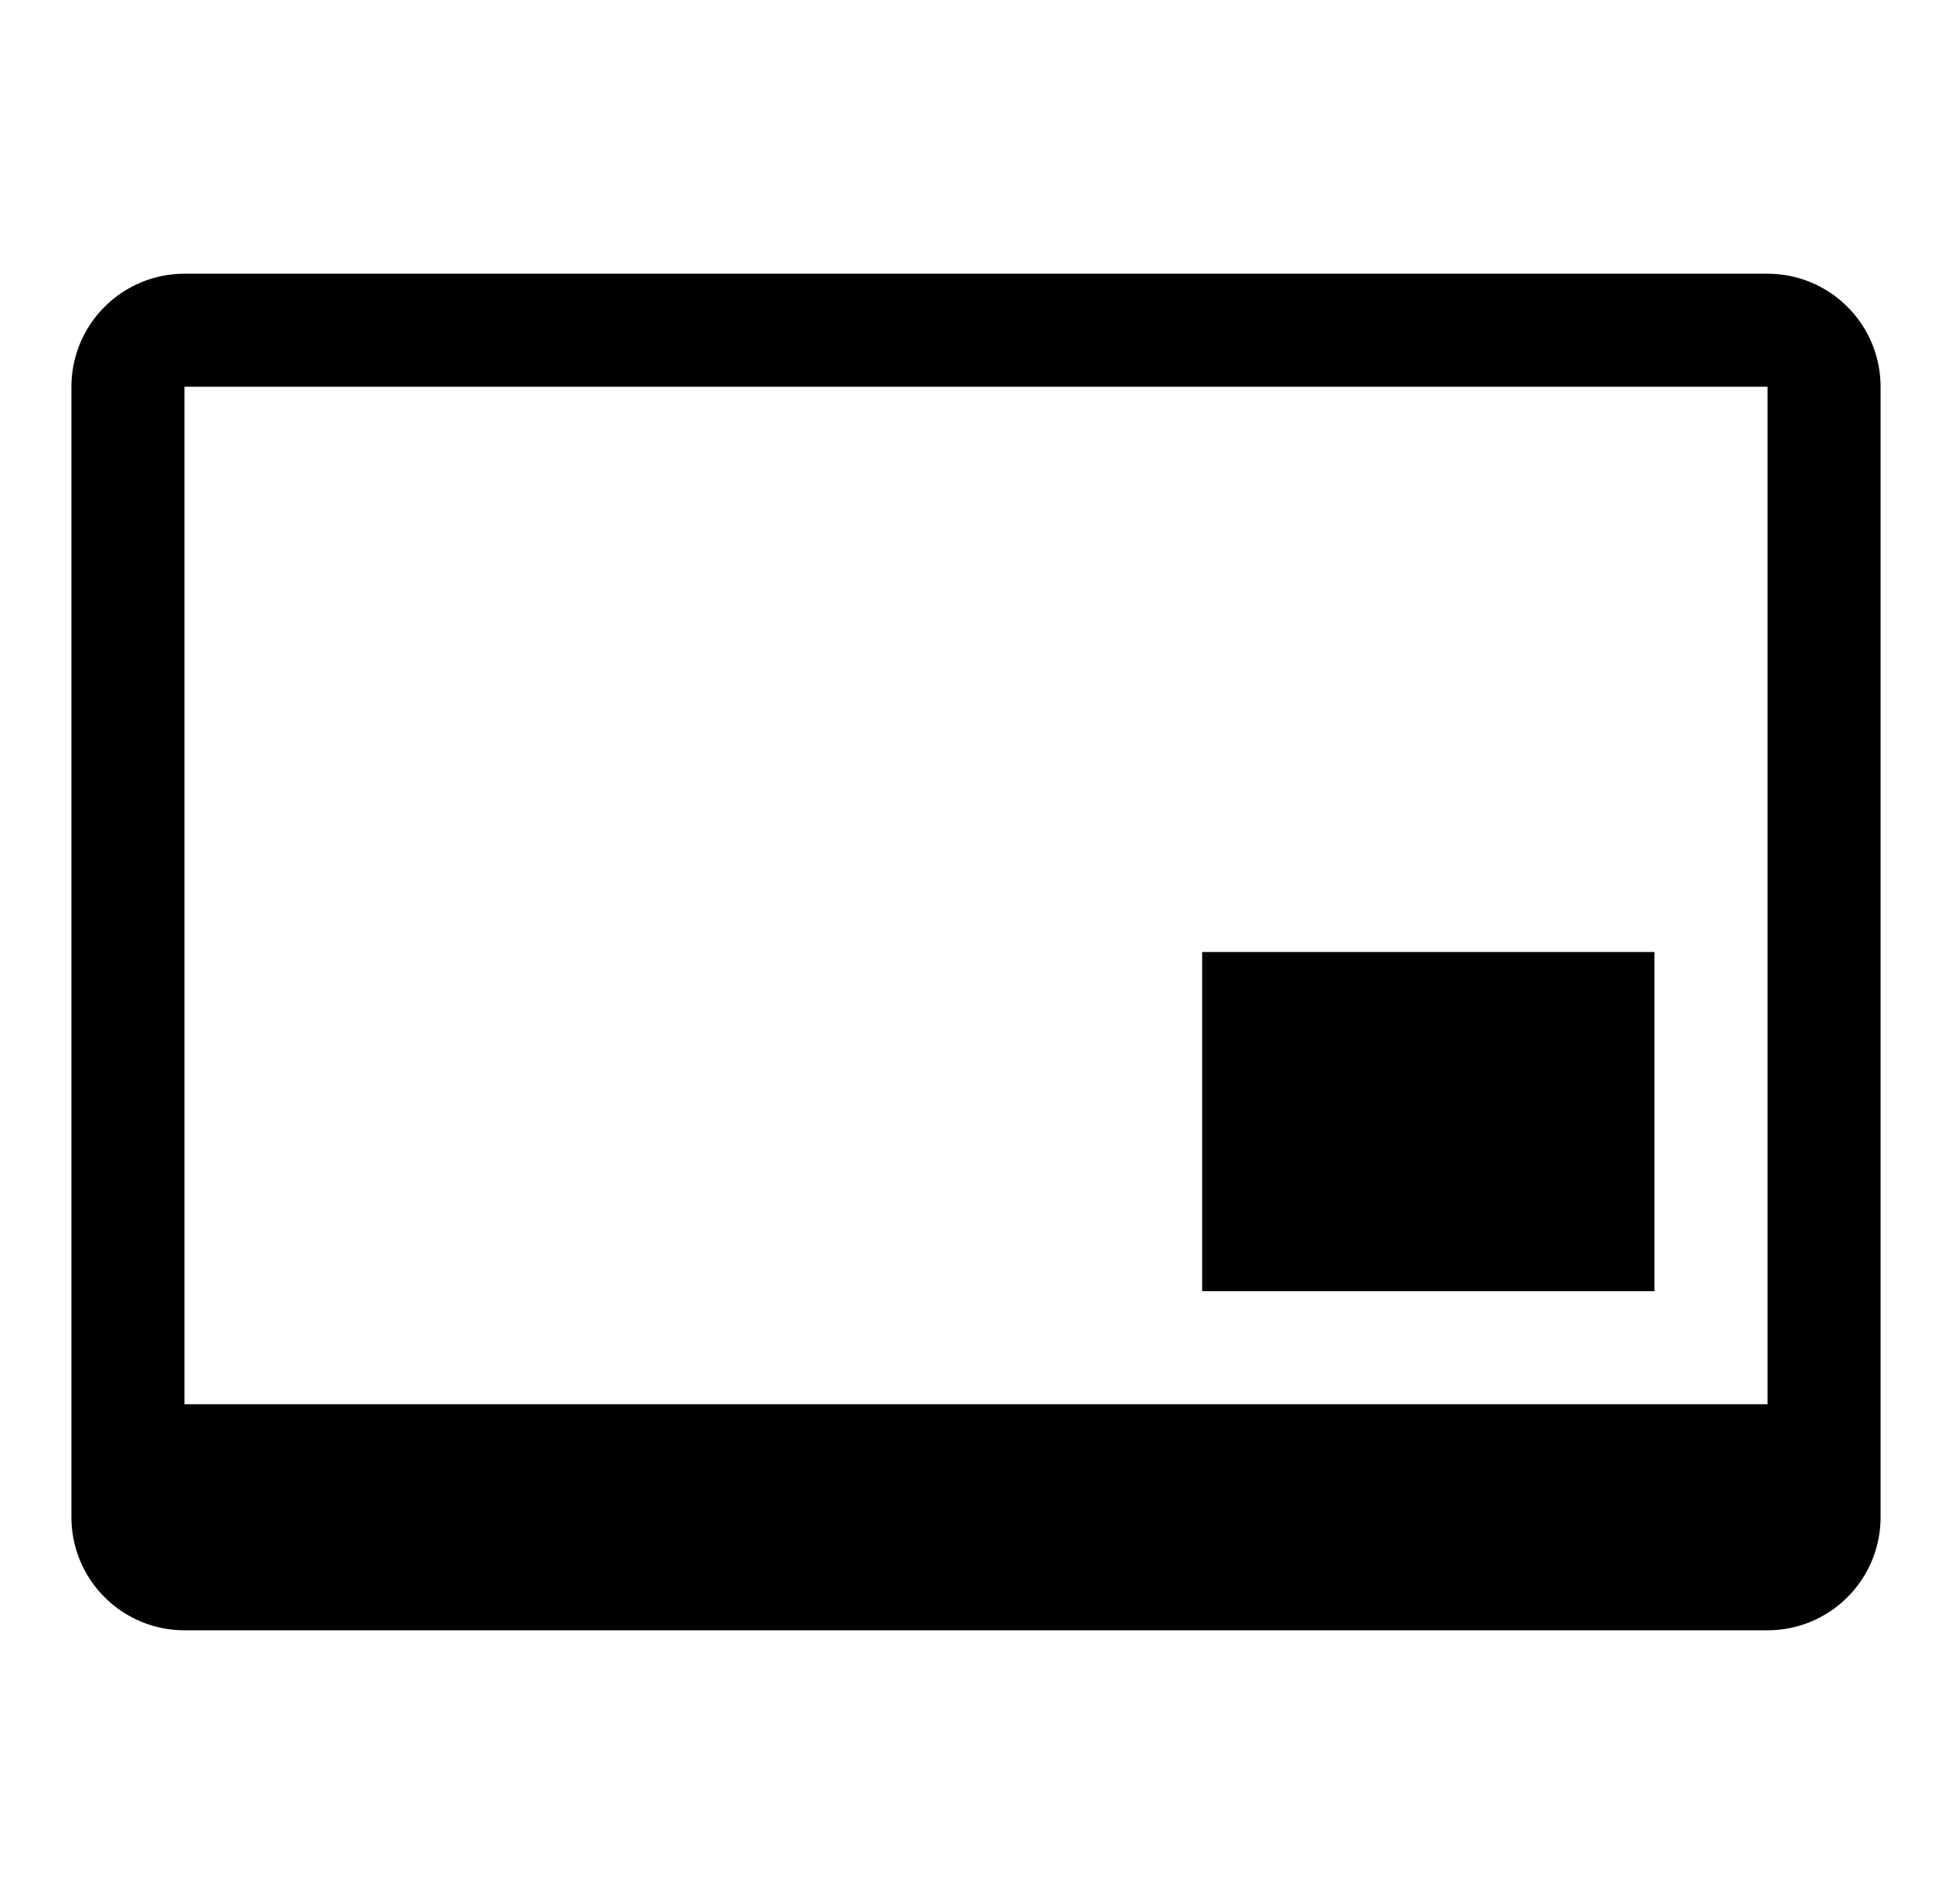 <svg width="41" height="40" viewBox="0 0 41 40" fill="none" xmlns="http://www.w3.org/2000/svg">
<path d="M3.875 8.125V29.5H37.125V8.125H3.875ZM3.875 5.75H37.125C37.755 5.75 38.359 6 38.804 6.446C39.25 6.891 39.5 7.495 39.5 8.125V31.875C39.5 32.505 39.25 33.109 38.804 33.554C38.359 34 37.755 34.25 37.125 34.25H3.875C3.245 34.25 2.641 34 2.196 33.554C1.75 33.109 1.5 32.505 1.5 31.875V8.125C1.5 7.495 1.75 6.891 2.196 6.446C2.641 6 3.245 5.75 3.875 5.75Z" fill="black"/>
<path fill-rule="evenodd" clip-rule="evenodd" d="M25.25 20H34.75V27.125H25.25V20Z" fill="black"/>
</svg>
